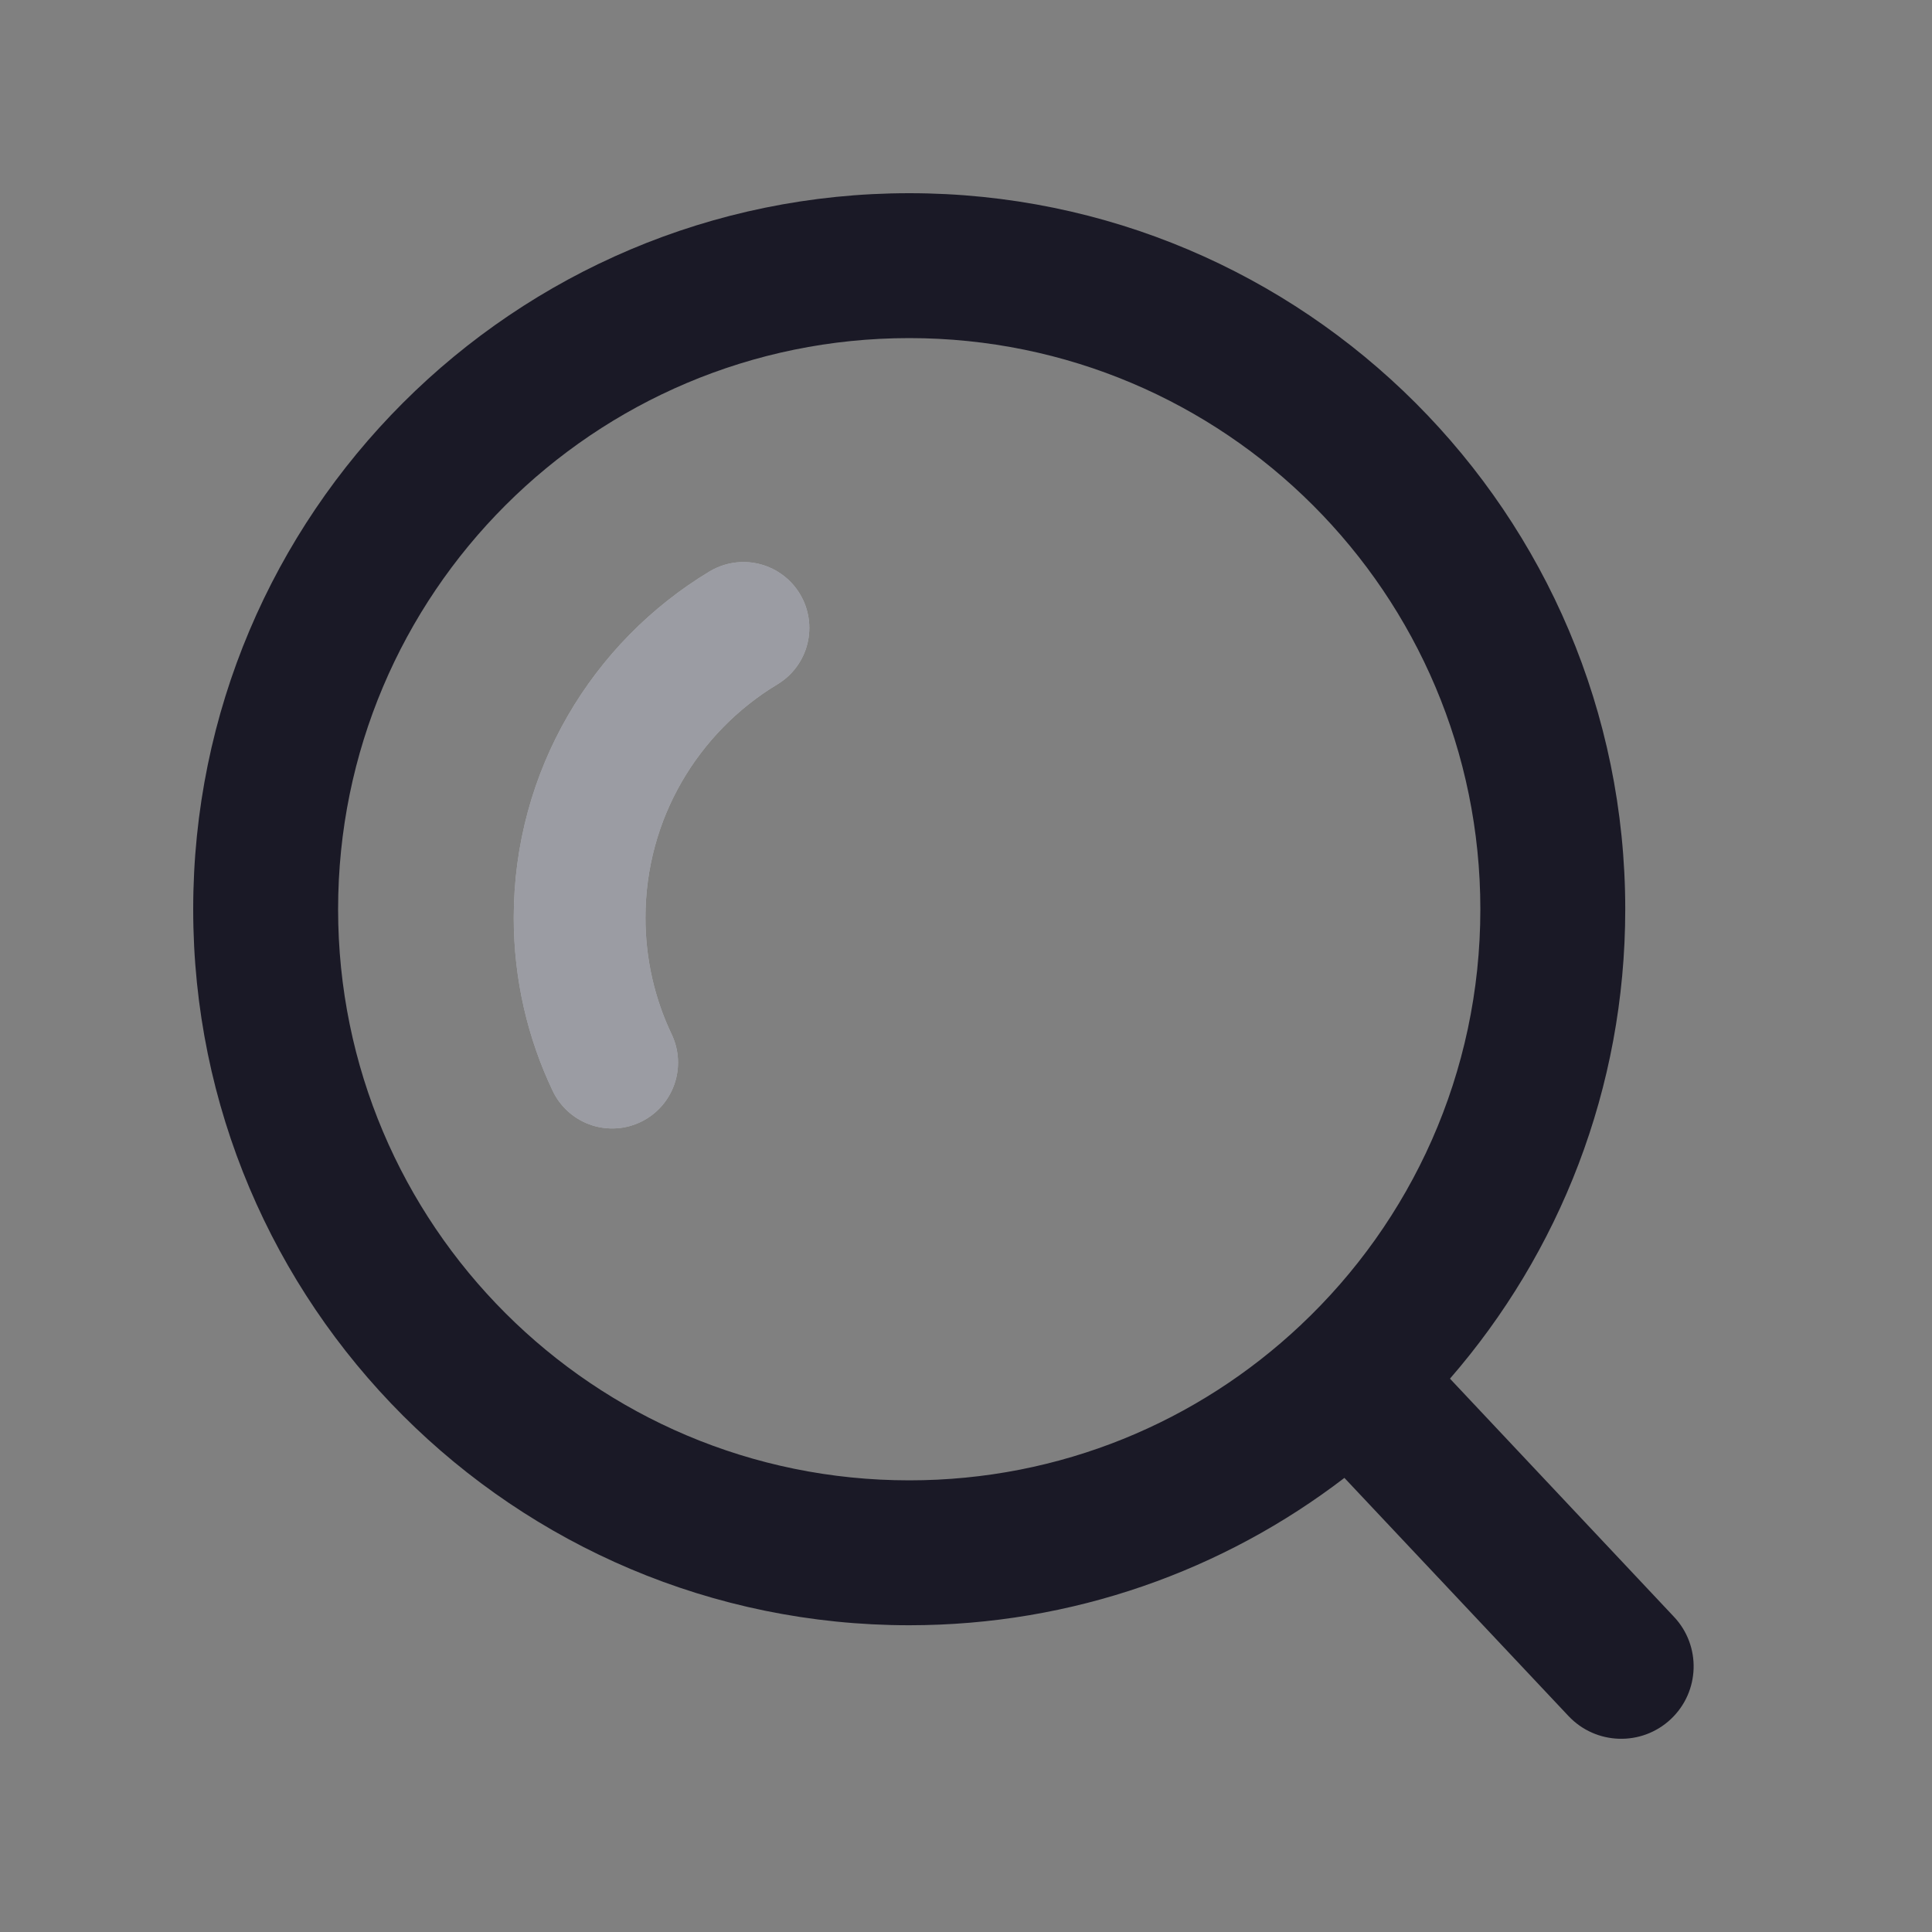 <svg width="22" height="22" viewBox="0 0 22 22" fill="none" xmlns="http://www.w3.org/2000/svg">
<rect x="0" y="0" width="22" height="22" fill="#808080" stroke="none"/>
<path fill-rule="evenodd" clip-rule="evenodd" d="M10.354 3.85C6.761 3.85 3.85 6.761 3.85 10.354C3.85 13.946 6.761 16.857 10.354 16.857C12.078 16.857 13.644 16.188 14.808 15.092C16.071 13.905 16.857 12.222 16.857 10.354C16.857 6.761 13.945 3.85 10.354 3.85ZM2.2 10.354C2.2 5.85 5.85 2.2 10.354 2.2C14.856 2.2 18.507 5.85 18.507 10.354C18.507 12.398 17.754 14.268 16.511 15.699L19.061 18.41C19.374 18.741 19.358 19.264 19.026 19.576C18.694 19.888 18.172 19.872 17.86 19.54L15.309 16.829C13.936 17.881 12.217 18.507 10.354 18.507C5.85 18.507 2.2 14.857 2.2 10.354Z" fill="#1A1926"/>
<path d="M6.971 12.1C6.733 11.6 6.6 11.04 6.6 10.45C6.6 9.05 7.348 7.824 8.466 7.15" stroke="#F1F3F7" stroke-width="1.5" stroke-linecap="round"/>
<path opacity="0.4" d="M6.971 12.1C6.733 11.6 6.6 11.04 6.6 10.45C6.6 9.05 7.348 7.824 8.466 7.15" stroke="#1A1926" stroke-width="1.5" stroke-linecap="round"/>
</svg>
